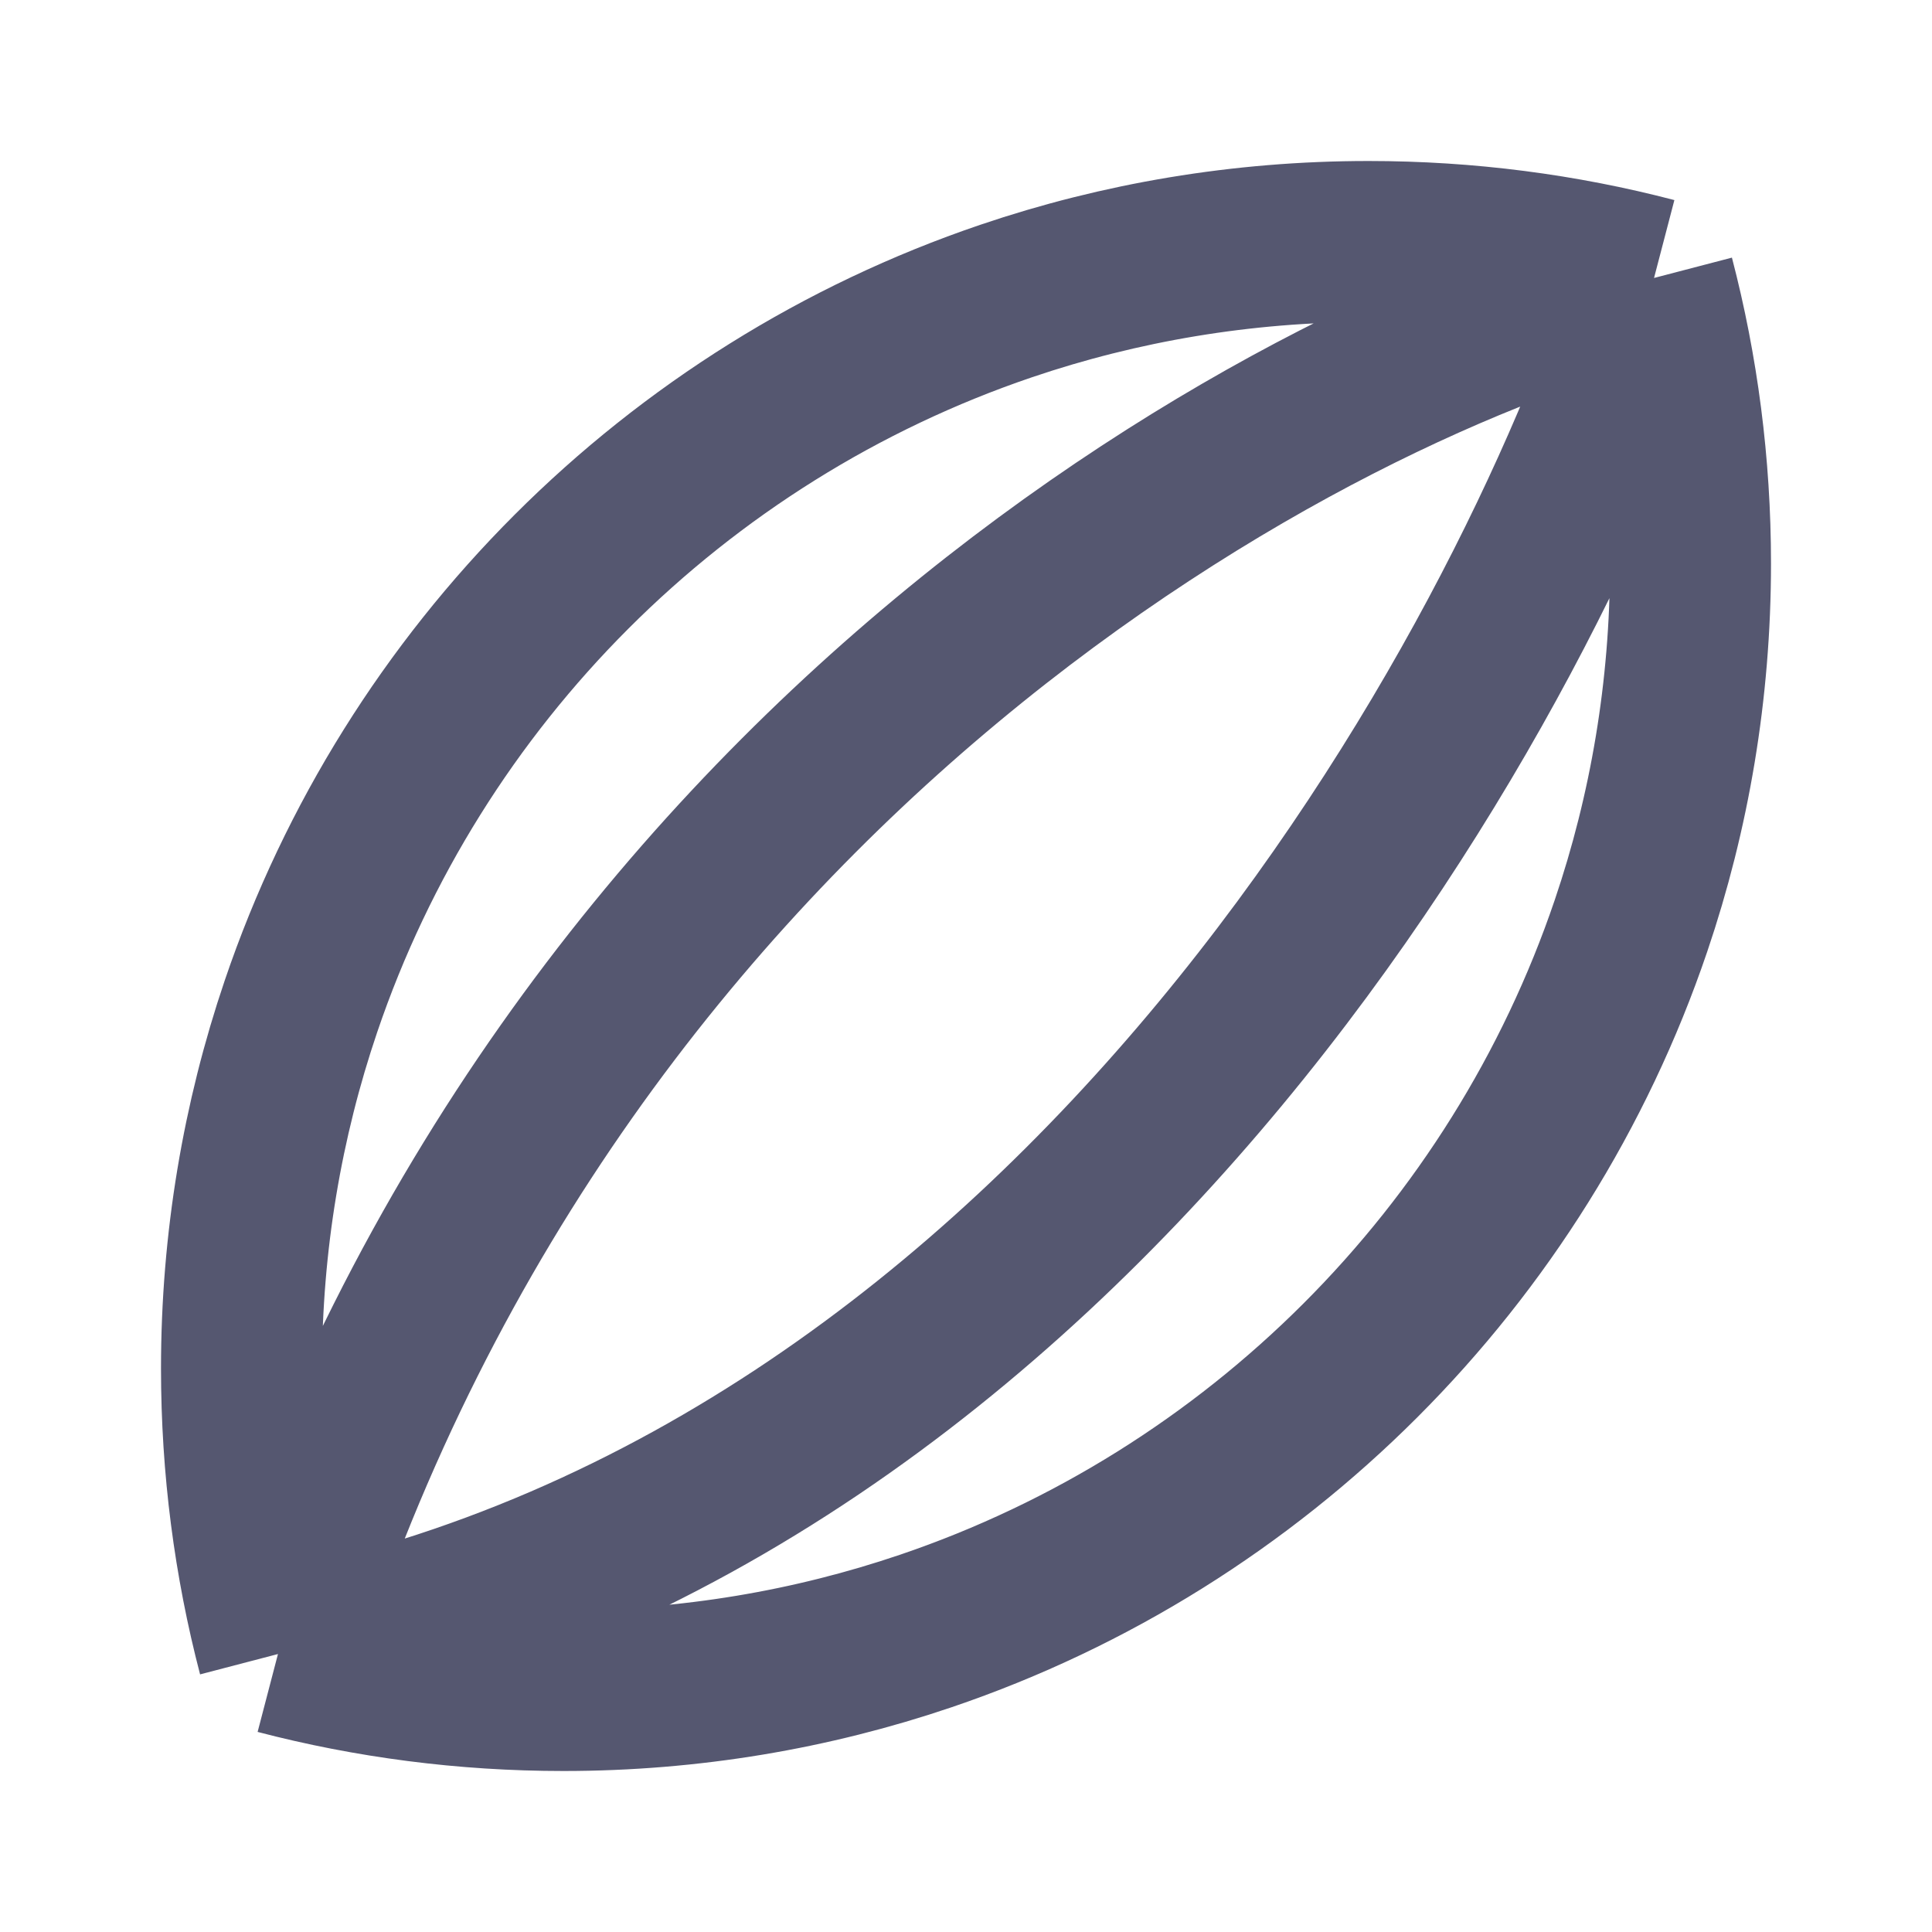 <svg width="24" height="24" viewBox="0 0 24 24" fill="none" xmlns="http://www.w3.org/2000/svg">
<path d="M20.547 3.453C20.843 4.586 21 5.775 21 7C21 8.574 20.74 10.088 20.261 11.5C18.866 15.612 15.612 18.866 11.5 20.261C10.088 20.74 8.574 21 7 21C5.775 21 4.586 20.843 3.453 20.547M20.547 3.453C19.414 3.157 18.225 3 17 3C15.426 3 13.912 3.26 12.5 3.739C8.388 5.134 5.134 8.388 3.739 12.5C3.26 13.912 3 15.426 3 17C3 18.225 3.157 19.414 3.453 20.547M20.547 3.453C16.333 4.5 7.016 9.384 3.453 20.547M20.547 3.453C19 8.333 13.416 18.584 3.453 20.547" stroke="#555770" stroke-width="2"/>
</svg>
